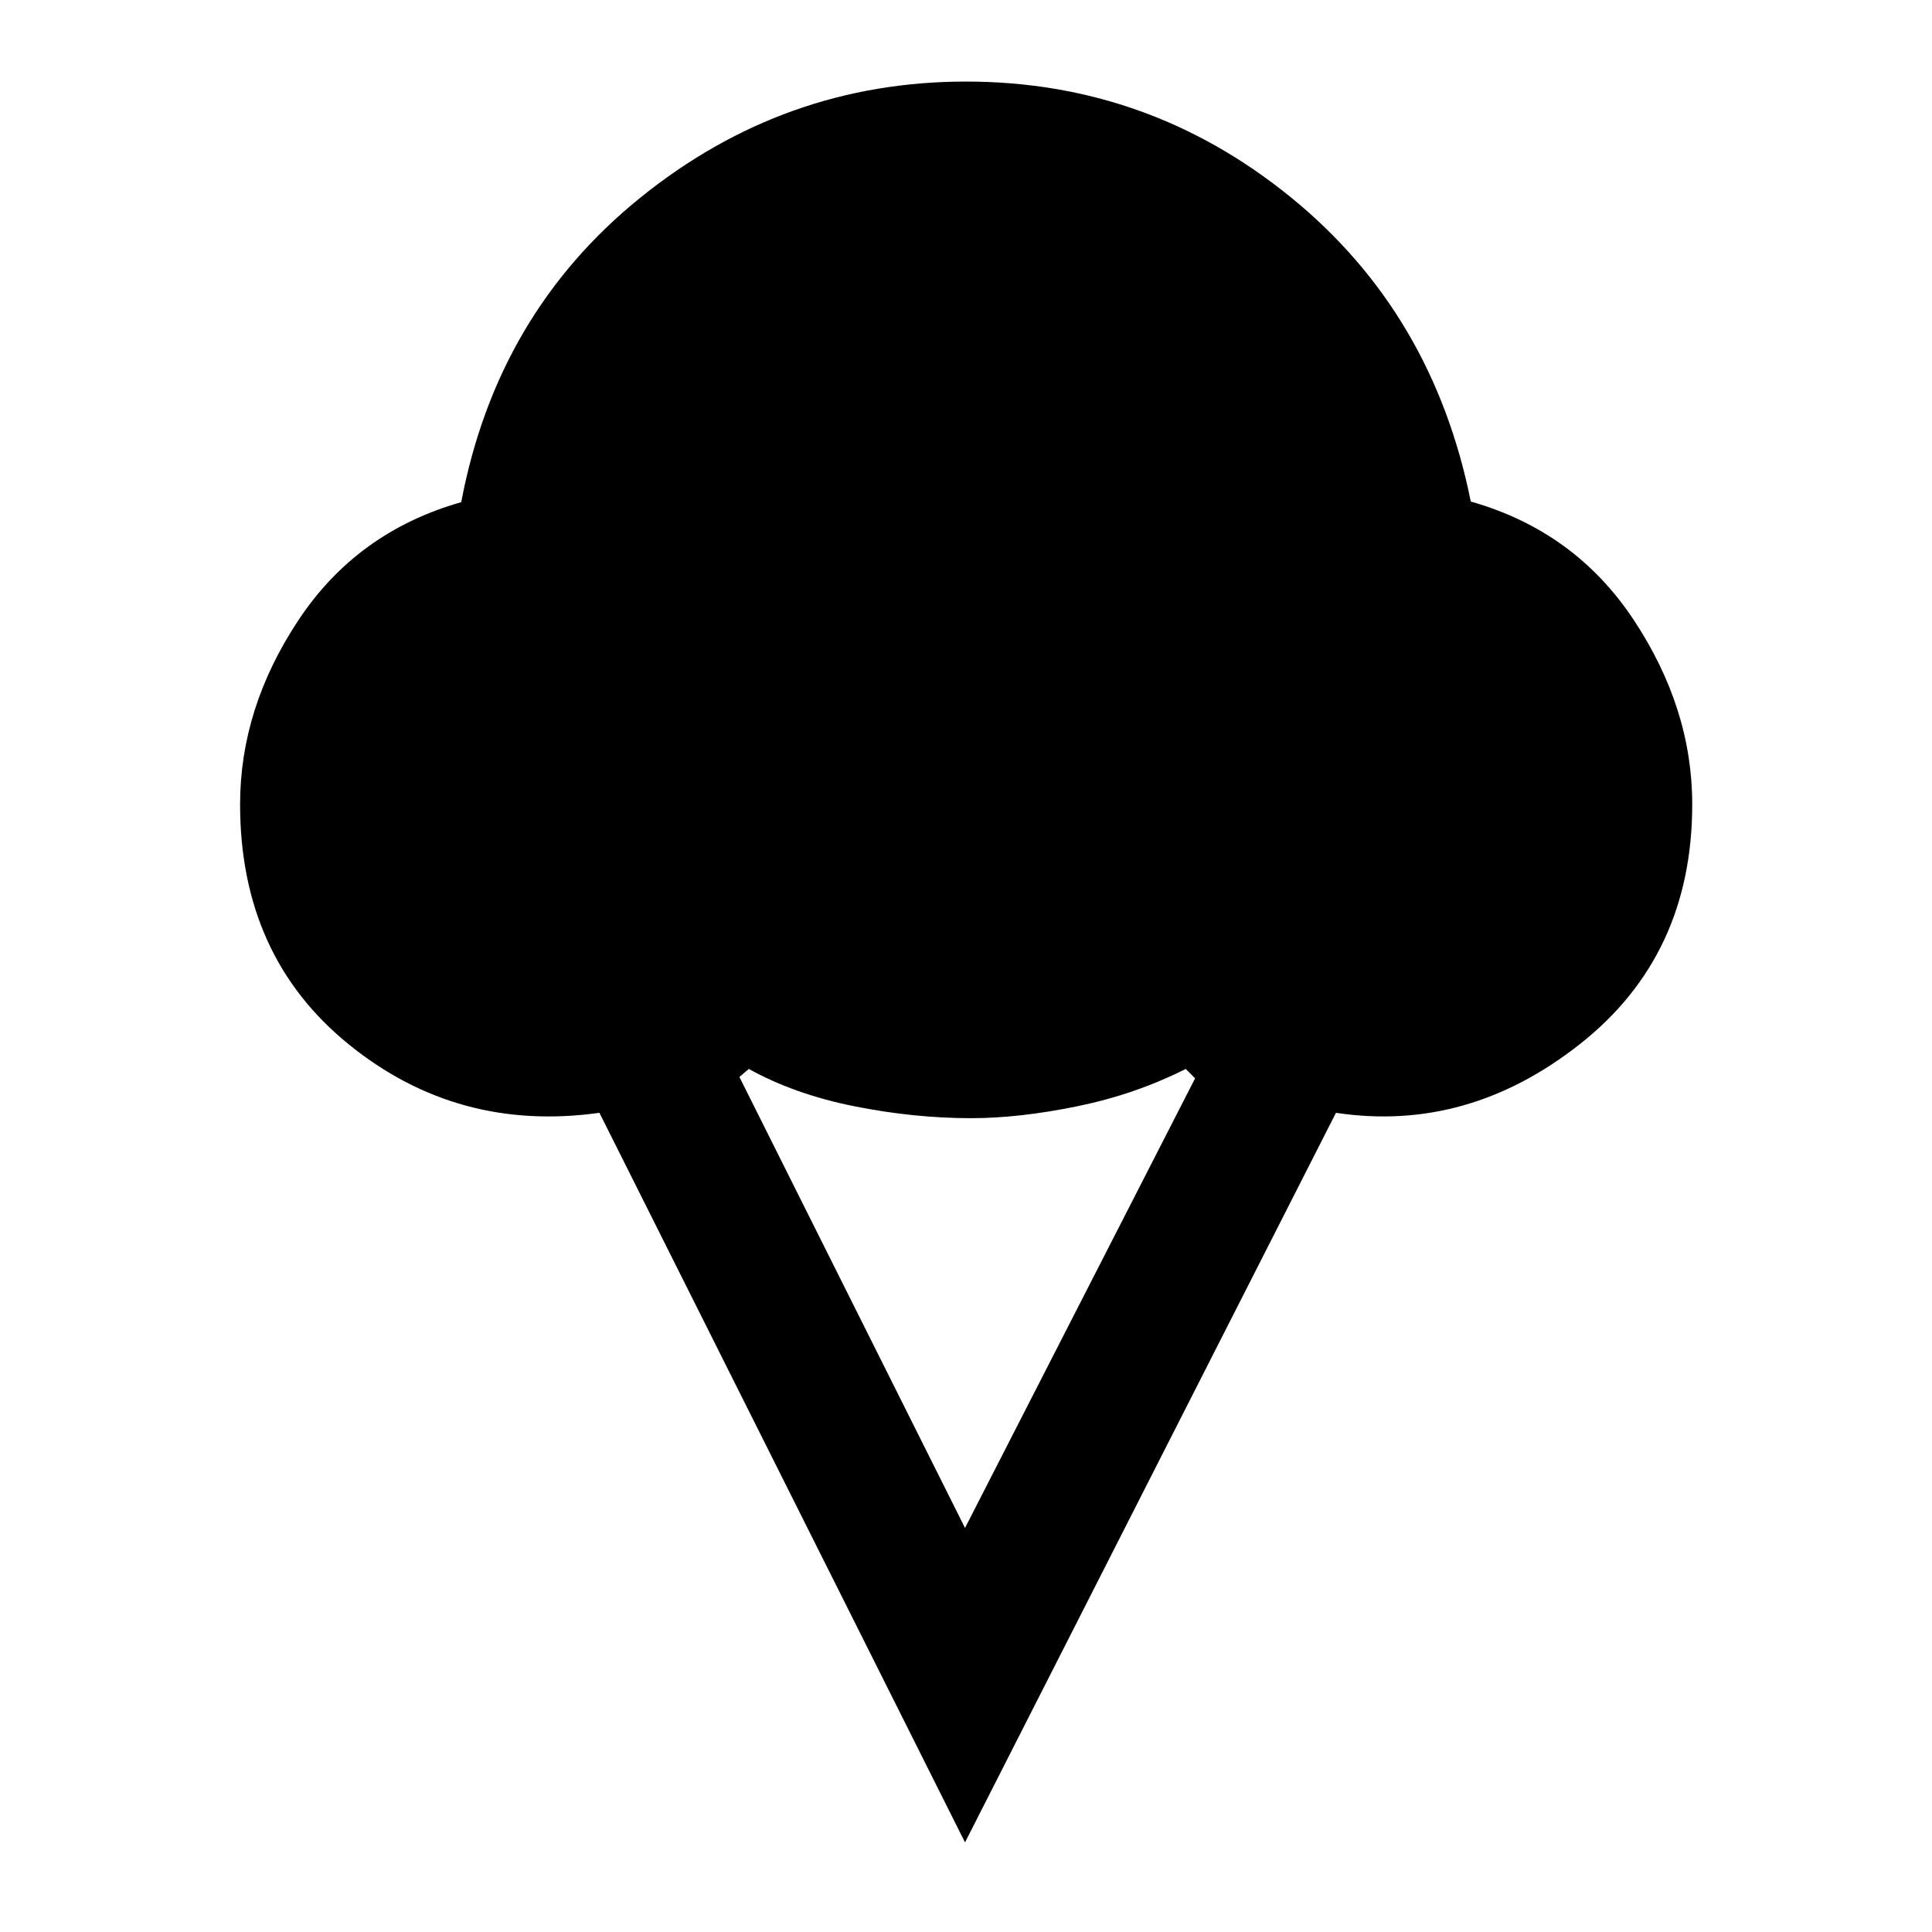 <svg xmlns="http://www.w3.org/2000/svg" height="40" viewBox="0 -960 960 960" width="40"><path d="M479.51-44.53 297.85-407.05q-70.48 9.85-124.51-33.97-54.04-43.81-54.04-119.31 0-47.9 29.1-91.68 29.09-43.78 80.78-58.46 17.76-93.81 89.12-151.41 71.37-57.59 161.7-57.59 90.65 0 161.32 57.43 70.67 57.44 89.5 151.25 51.69 14.68 80.86 58.66 29.18 43.98 29.18 91.8 0 75.18-55.83 119.15-55.82 43.98-121.2 34.13L479.51-44.53Zm0-156.24 114.33-223.41-4.67-4.67q-25.07 12.65-53.92 18.56-28.84 5.91-52.75 5.91-28.26 0-57.92-5.91-29.67-5.91-52.5-18.56l-4.67 4 112.1 224.08Z"/></svg>